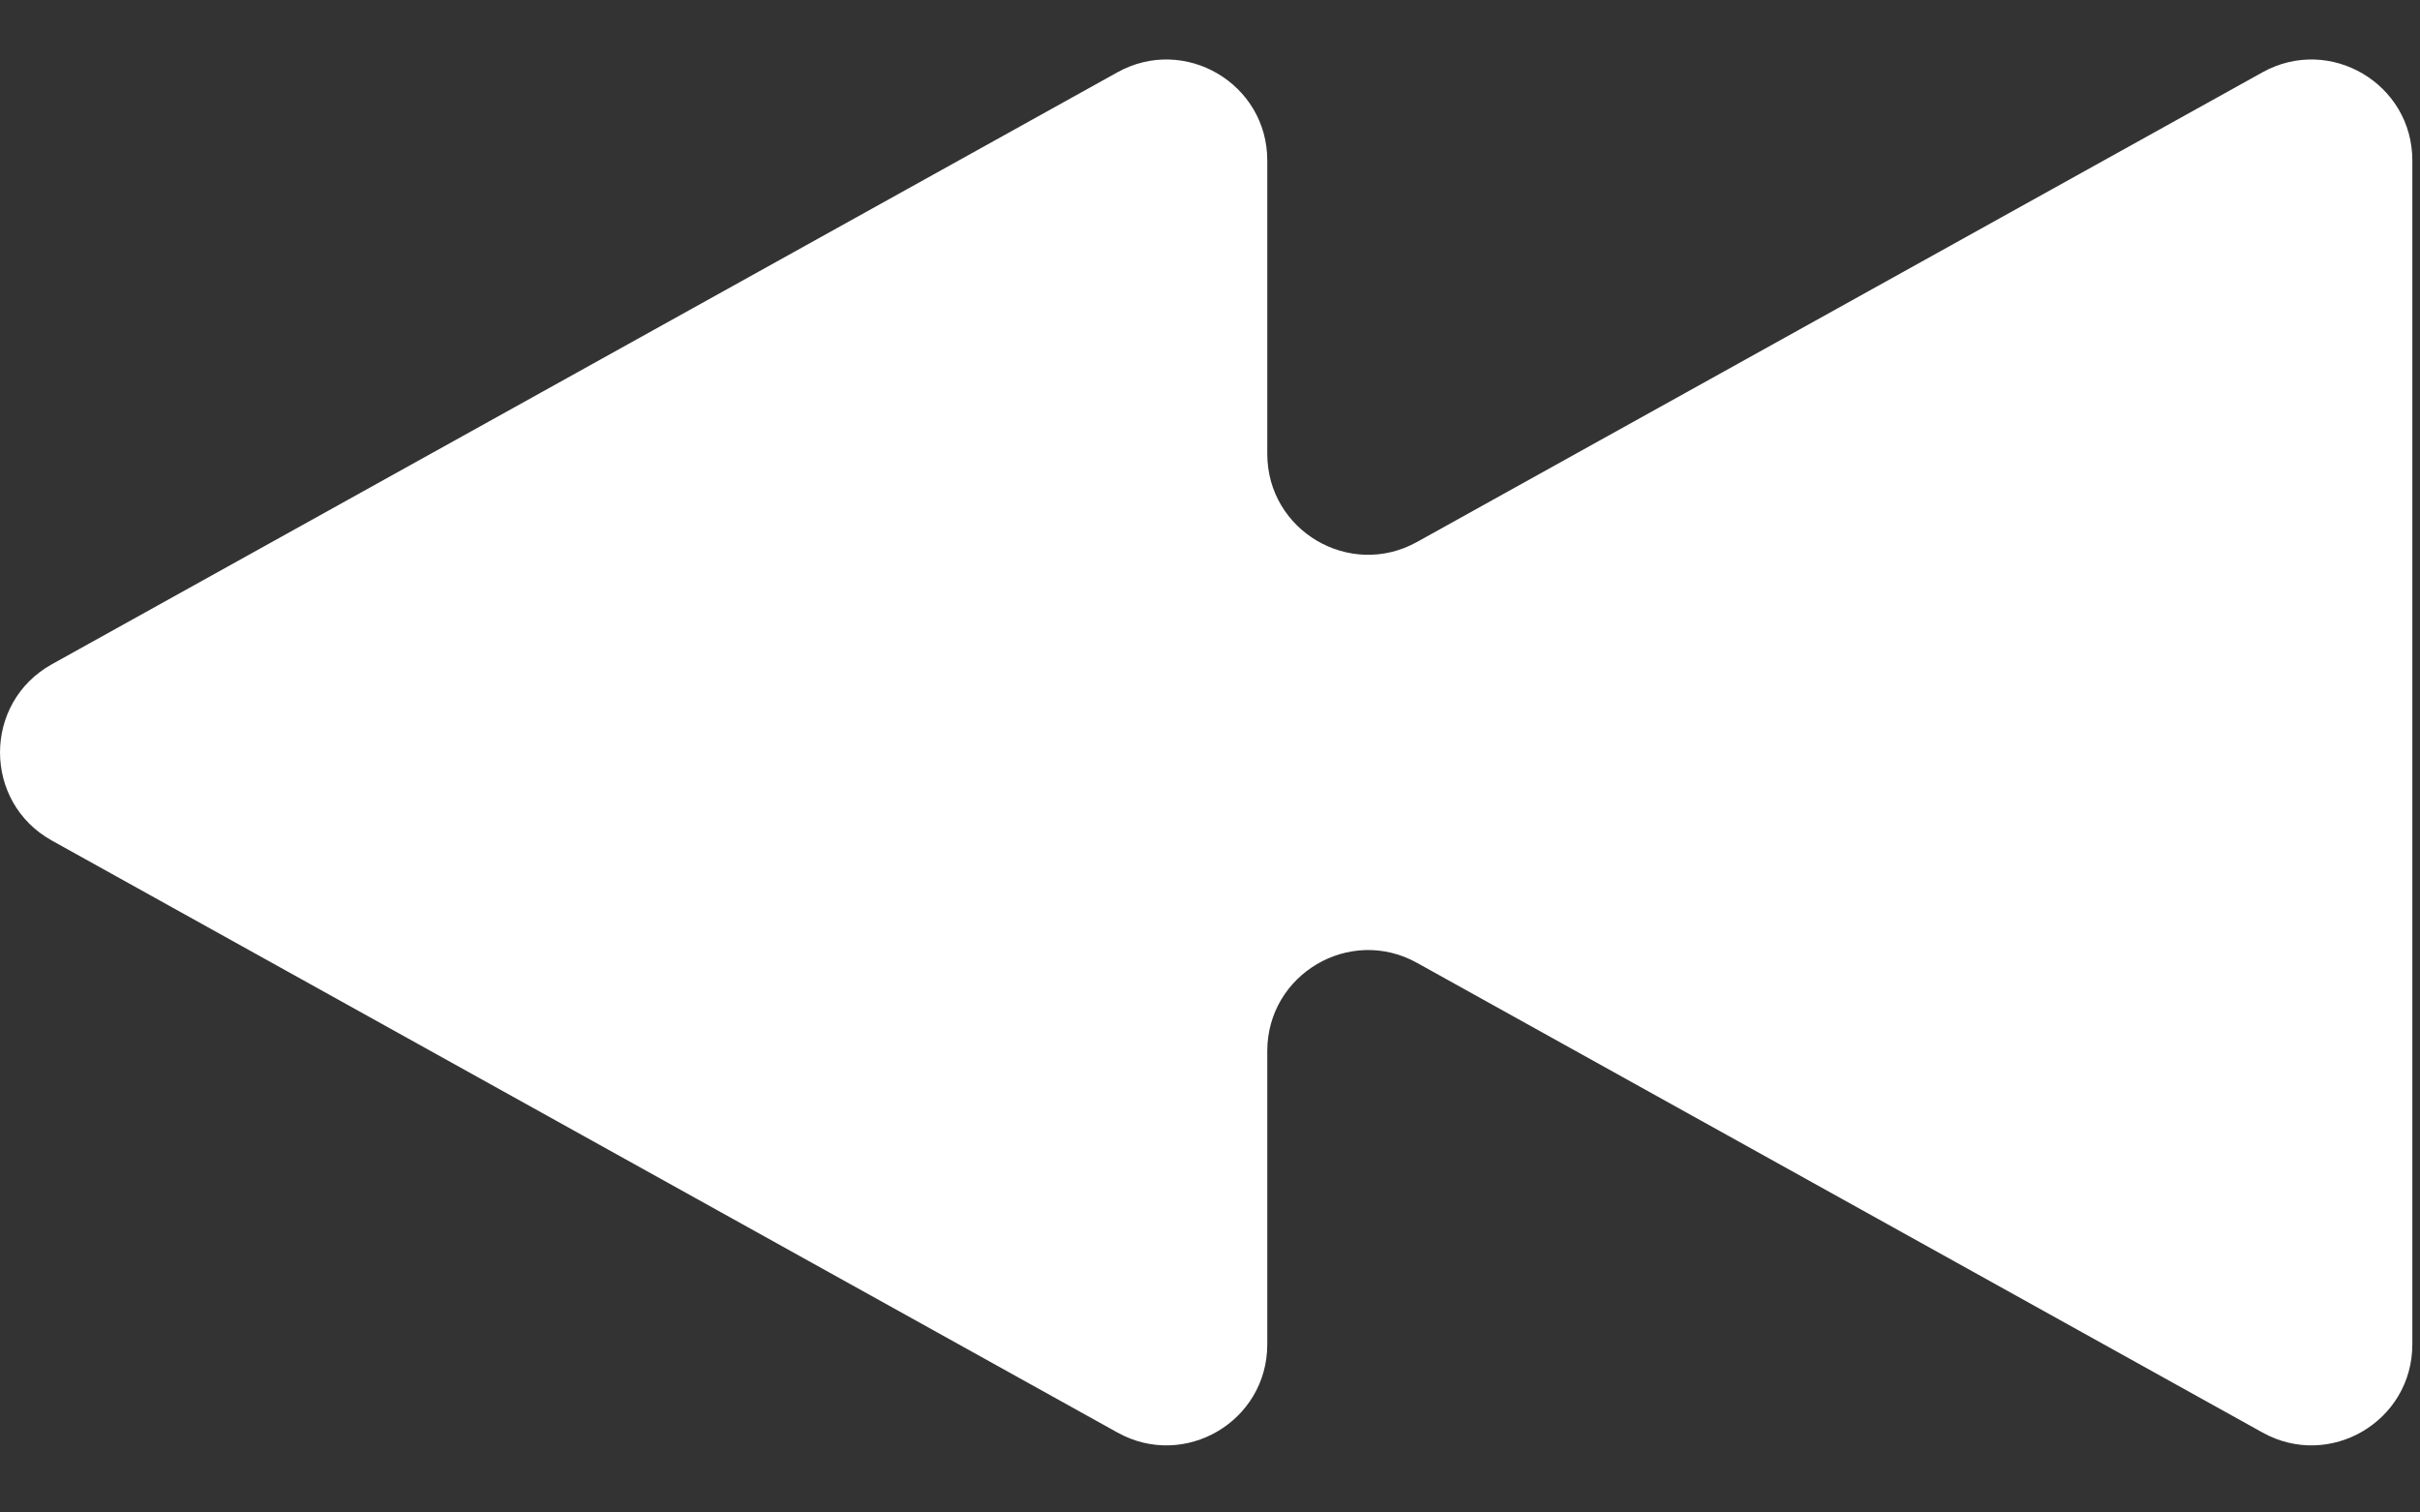 <svg width="24" height="15" viewBox="0 0 24 15" fill="none" xmlns="http://www.w3.org/2000/svg">
<rect x="0" y="0" width="24" height="15" fill="#333333" stroke="none"/>
<path fill-rule="evenodd" clip-rule="evenodd" d="M22.438 0.717C23.105 0.347 23.924 0.829 23.924 1.591V13.333C23.924 14.096 23.105 14.578 22.438 14.207L14.053 9.549C13.387 9.179 12.568 9.661 12.568 10.424V13.333C12.568 14.096 11.749 14.578 11.082 14.207L0.514 8.336C-0.171 7.955 -0.171 6.969 0.514 6.588L11.082 0.717C11.749 0.347 12.568 0.829 12.568 1.591V4.501C12.568 5.264 13.387 5.745 14.053 5.375L22.438 0.717Z" fill="white"/>
</svg>
